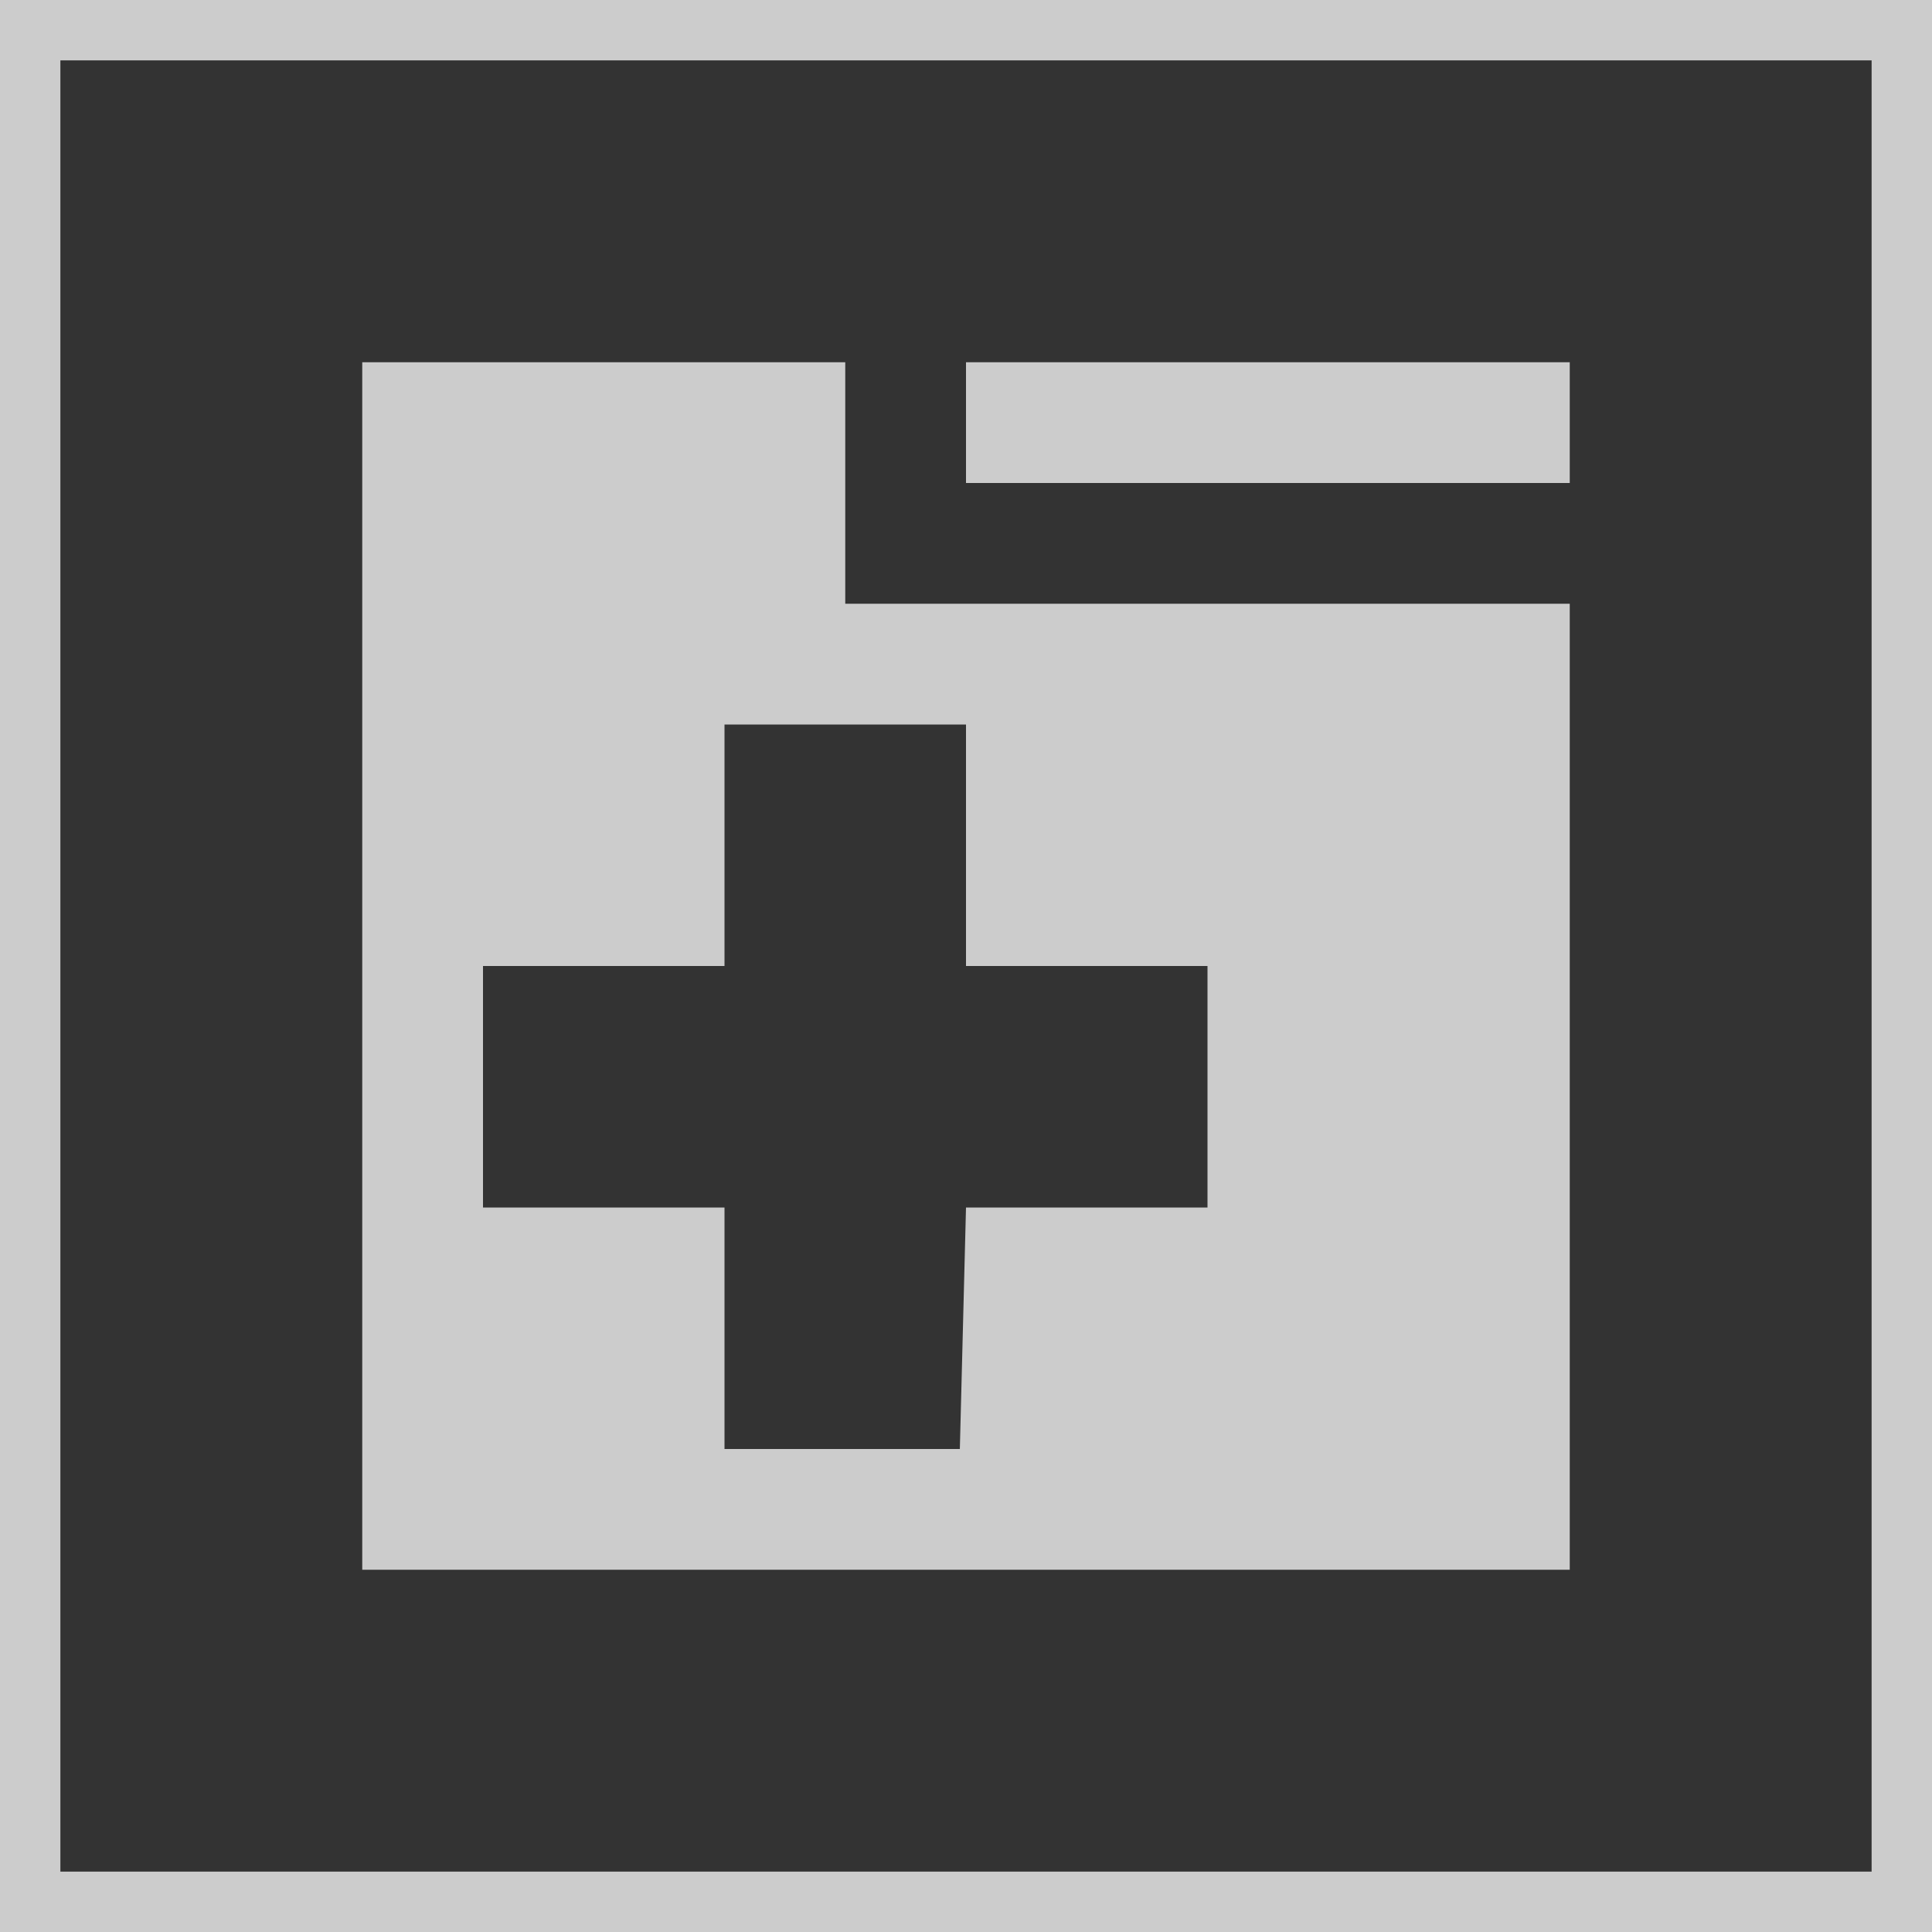 <svg xmlns="http://www.w3.org/2000/svg" width="16" height="16" viewBox="0 0 16 16">
  <defs>
    <style>
      .cls-1, .cls-4 {
        fill: #333;
      }

      .cls-2 {
        fill: #ccc;
      }

      .cls-2, .cls-4 {
        fill-rule: evenodd;
      }

      .cls-3 {
        fill: none;
        stroke: #ccc;
        stroke-width: 1px;
      }
    </style>
  </defs>
  <rect id="矩形_1" data-name="矩形 1" class="cls-1" width="16" height="16"/>
  <path id="文件夹图标" class="cls-2" d="M3,3V13H13V5H7V3H3ZM8,3V4h5V3H8Z"/>
  <rect id="矩形_2" data-name="矩形 2" class="cls-3" width="16" height="16"/>
  <path id="矩形_3" data-name="矩形 3" class="cls-4" d="M4,8H6V6H8V8h2v2H8L7.949,12H6l0-2H4V8Z"/>
</svg>
